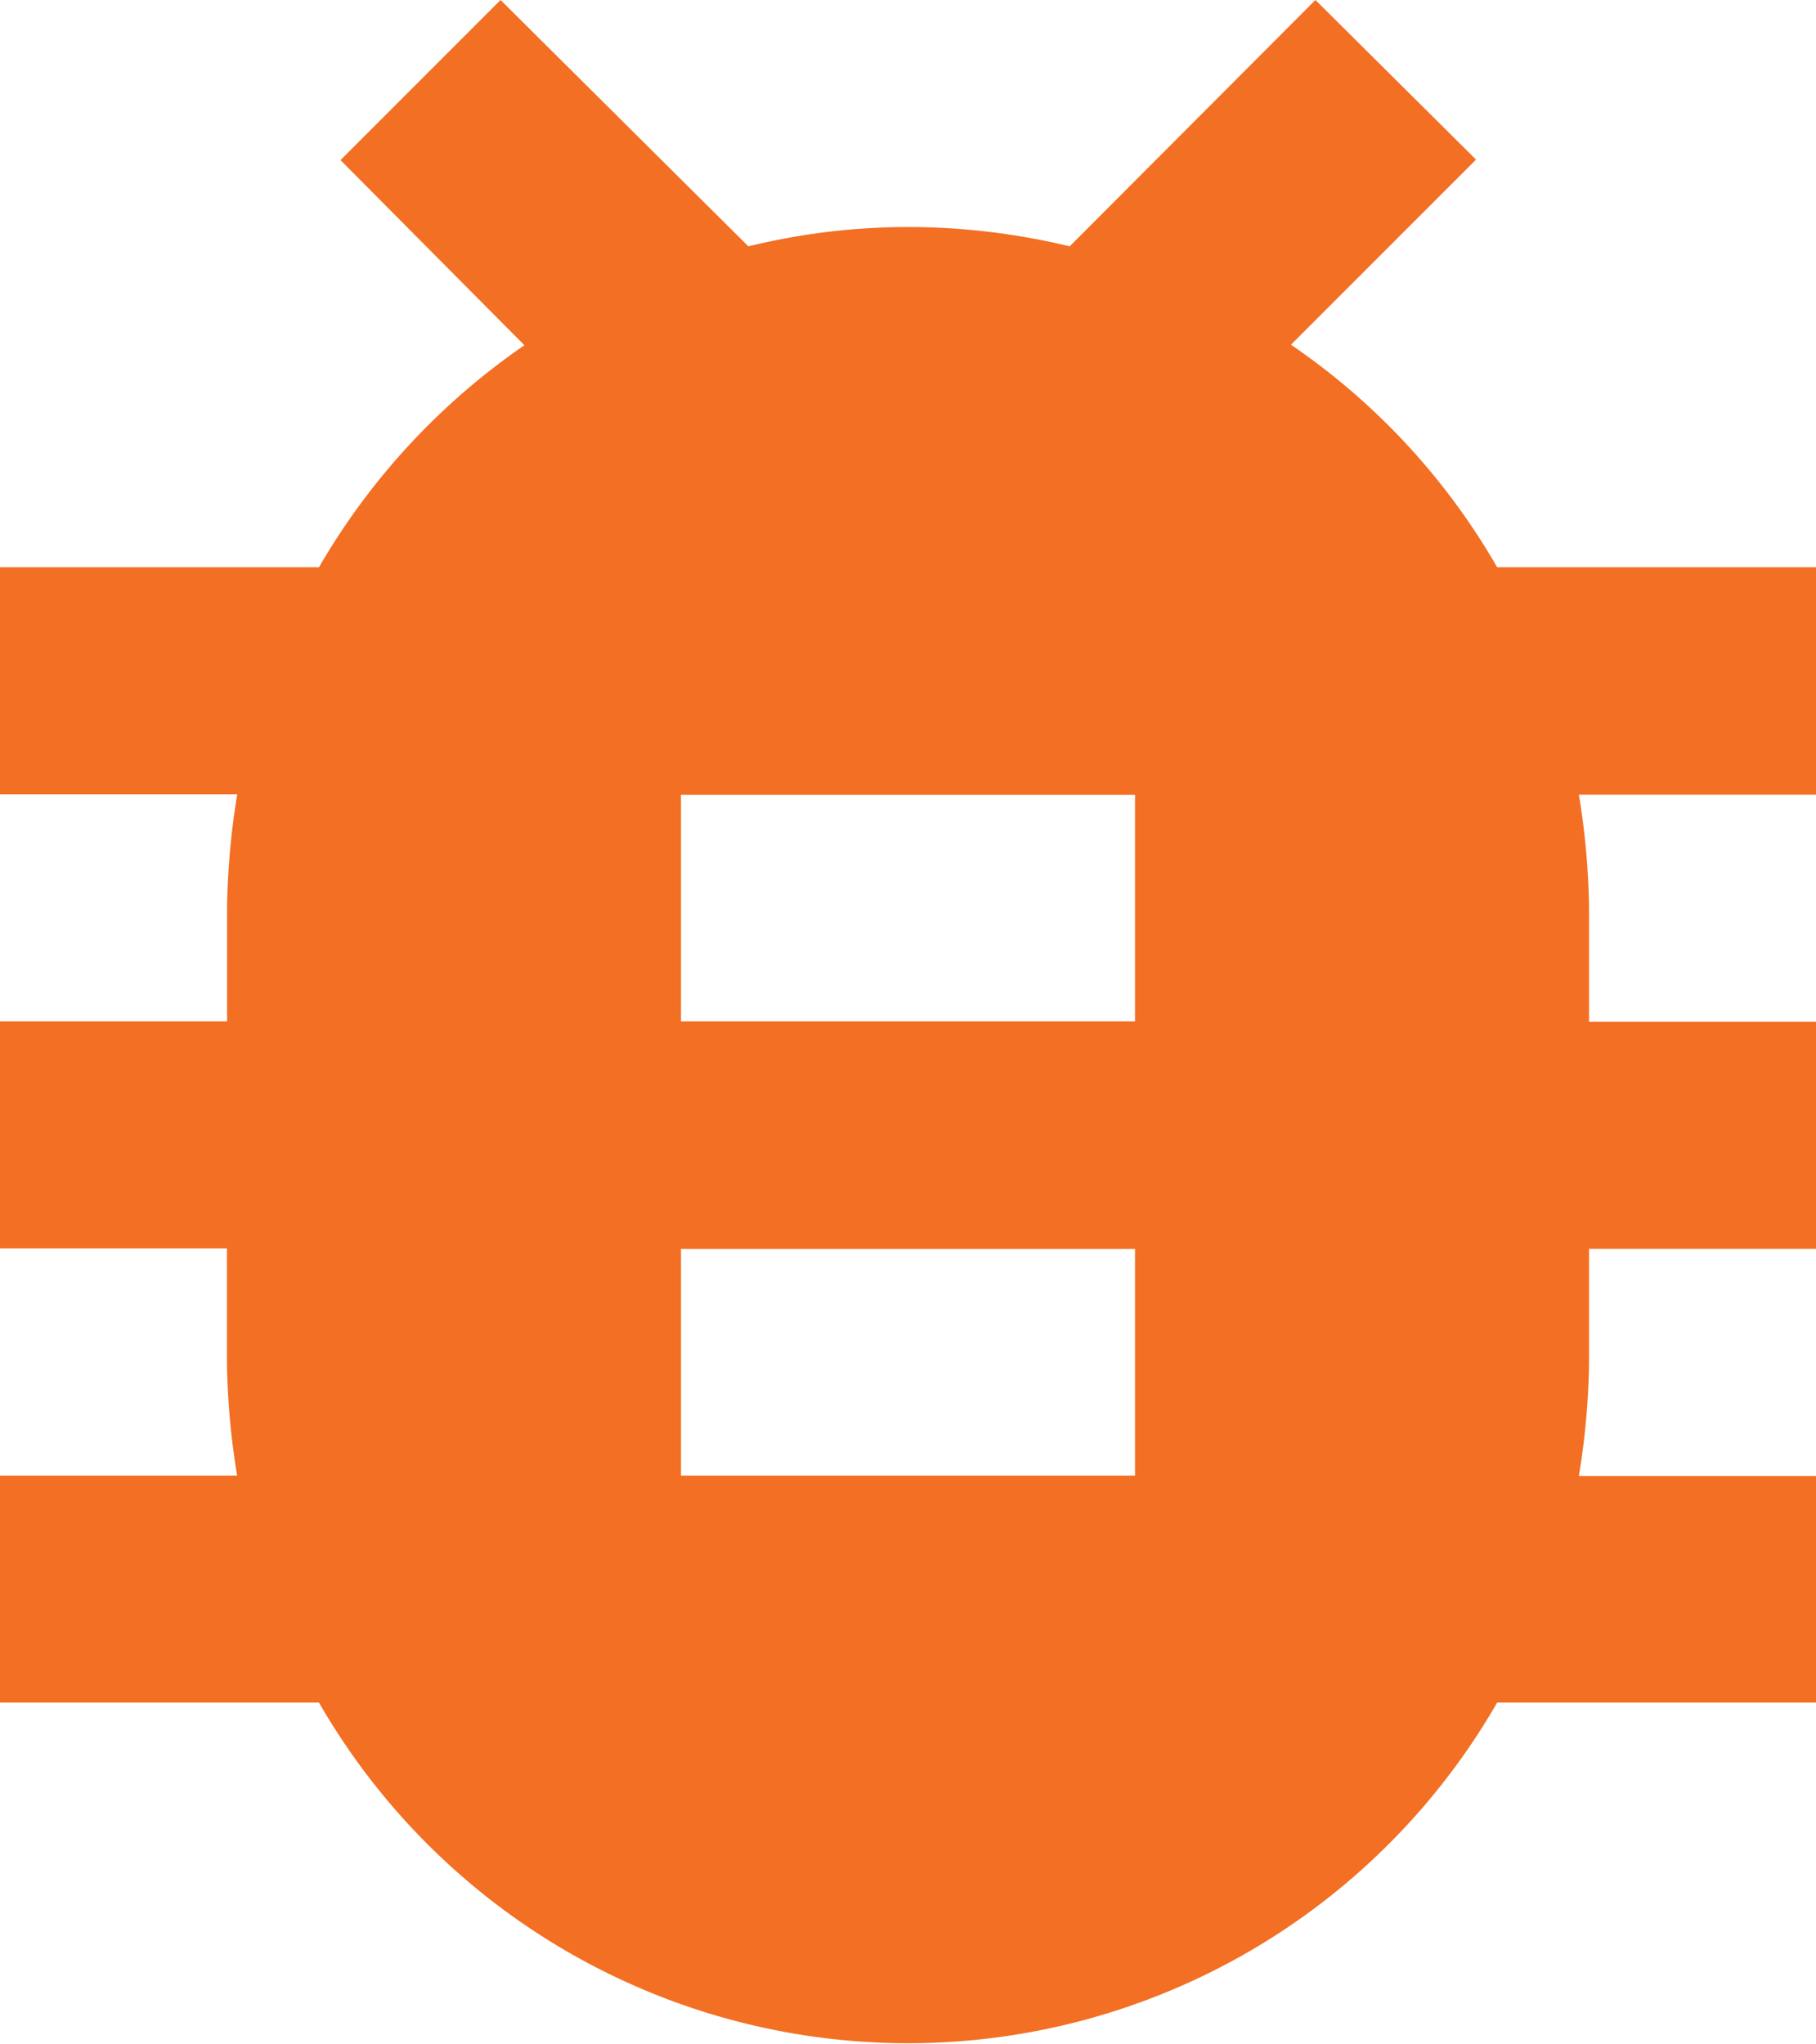 <svg xmlns="http://www.w3.org/2000/svg" width="14.091" height="15.853" viewBox="0 0 14.091 15.853">
  <path id="Icon_material-bug-report" data-name="Icon material-bug-report" d="M20.091,8.9H17.617a5.271,5.271,0,0,0-1.6-1.726l1.436-1.436L16.207,4.5,14.3,6.411a5.342,5.342,0,0,0-1.251-.15,5.212,5.212,0,0,0-1.242.15L9.884,4.5,8.642,5.742l1.427,1.436A5.339,5.339,0,0,0,8.475,8.9H6v1.761H7.841a5.846,5.846,0,0,0-.079.881v.881H6v1.761H7.761v.881a5.846,5.846,0,0,0,.079.881H6v1.761H8.475a5.275,5.275,0,0,0,9.142,0h2.475V15.949H18.251a5.846,5.846,0,0,0,.079-.881v-.881h1.761V12.426H18.33v-.881a5.846,5.846,0,0,0-.079-.881h1.841Zm-5.284,7.046H11.284V14.188h3.523Zm0-3.523H11.284V10.665h3.523Z" transform="translate(-6 -4.5)" fill="#f36f23"/>
</svg>
